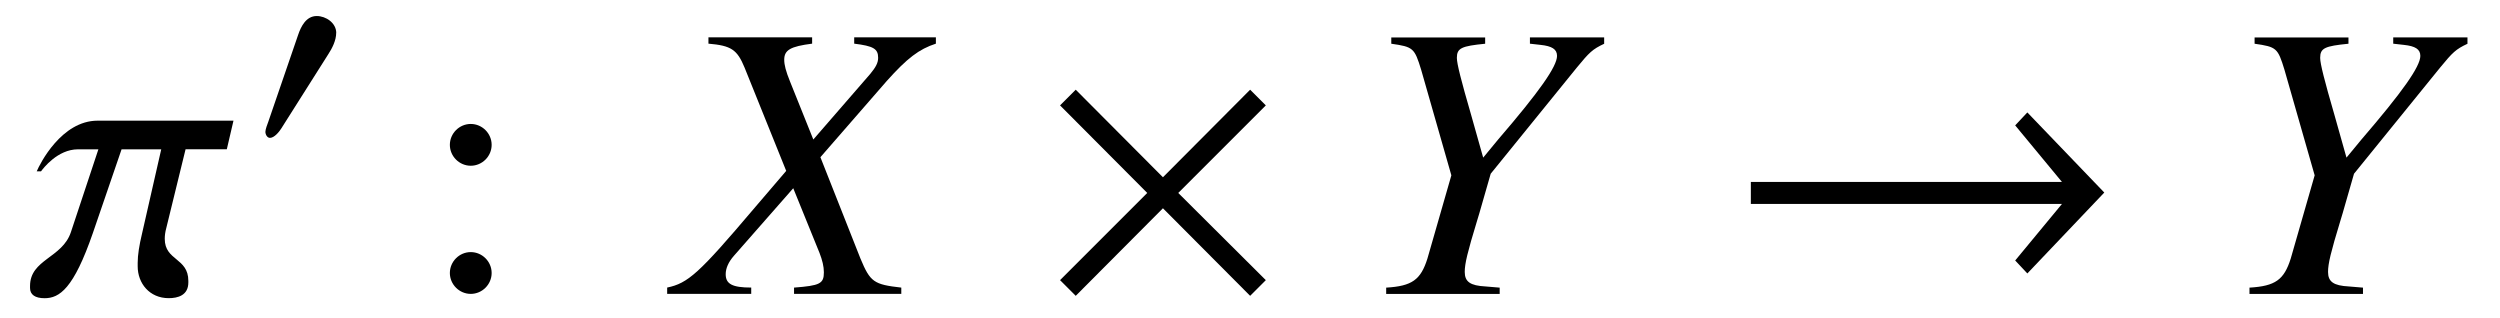 <?xml version='1.0' encoding='UTF-8'?>
<!-- This file was generated by dvisvgm 3.2.2 -->
<svg version='1.1' xmlns='http://www.w3.org/2000/svg' xmlns:xlink='http://www.w3.org/1999/xlink' width='63.17pt' height='8.025pt' viewBox='-.5 -7.426 63.17 8.025'>
<defs>
<use id='g38-2' xlink:href='#g32-2' transform='scale(1.818)'/>
<use id='g38-33' xlink:href='#g32-33' transform='scale(1.818)'/>
<use id='g35-48' xlink:href='#g32-48' transform='scale(1.327)'/>
<path id='g50-58' d='m1.913-3.766c0-.289-.239-.528-.528-.528s-.528 .239-.528 .528s.239 .528 .528 .528s.528-.239 .528-.528zm0 3.238c0-.289-.239-.528-.528-.528s-.528 .239-.528 .528s.239 .528 .528 .528s.528-.239 .528-.528z'/>
<path id='g32-2' d='m3.166-.191l-1.217-1.212l1.217-1.217l-.218-.218l-1.212 1.217l-1.212-1.217l-.218 .218l1.212 1.217l-1.212 1.212l.218 .218l1.212-1.217l1.212 1.217l.218-.218z'/>
<path id='g32-33' d='m5.252-1.408l-1.07-1.114l-.169 .18l.65 .786h-4.324v.306h4.324l-.65 .786l.169 .18l1.07-1.125z'/>
<path id='g32-48' d='m1.621-2.244c0-.191-.197-.322-.371-.322c-.202 0-.3 .197-.355 .36l-.568 1.654c-.016 .044-.055 .142-.055 .191s.033 .115 .087 .115c.082 0 .175-.115 .213-.175l.895-1.414c.076-.115 .153-.267 .153-.409z'/>
<path id='g47-45' d='m5.628 0v-.159c-.695-.079-.784-.139-1.032-.734l-1.012-2.561l1.677-1.926c.516-.576 .814-.804 1.241-.943v-.159h-2.064v.159c.486 .06 .605 .129 .605 .357c0 .129-.06 .238-.199 .407l-1.439 1.658l-.586-1.459c-.109-.268-.149-.427-.149-.556c0-.248 .159-.337 .705-.407v-.159h-2.62v.159c.576 .05 .725 .149 .913 .605l1.052 2.61l-.824 .963c-1.38 1.628-1.658 1.876-2.184 1.985v.159h2.124v-.159c-.476 0-.645-.089-.645-.337c0-.149 .069-.308 .208-.466l1.499-1.707l.665 1.638c.069 .179 .109 .337 .109 .486c0 .288-.099 .337-.754 .387v.159h2.71z'/>
<path id='g47-46' d='m6.283-6.322v-.159h-1.876v.159l.268 .03c.288 .03 .417 .109 .417 .278c0 .268-.447 .903-1.489 2.114l-.377 .457l-.308-1.092c-.248-.854-.357-1.28-.357-1.429c0-.248 .119-.298 .715-.357v-.159h-2.372v.159c.556 .079 .586 .109 .754 .655l.764 2.67l-.605 2.104c-.169 .536-.387 .695-1.042 .734v.159h2.868v-.159l-.357-.03c-.387-.02-.526-.119-.526-.367c0-.208 .069-.496 .308-1.28l.06-.199l.288-1.002l2.174-2.68c.318-.387 .397-.466 .695-.605z'/>
<path id='g47-99' d='m5.171-4.377h-3.434c-.913 0-1.459 1.092-1.538 1.28h.109c.05-.069 .417-.556 .933-.556h.516l-.695 2.094c-.218 .655-1.032 .685-1.032 1.36v.05c0 .169 .129 .258 .367 .258c.377 0 .734-.238 1.221-1.648l.725-2.114h1.002l-.486 2.134c-.069 .288-.109 .536-.109 .734v.089c0 .427 .298 .804 .784 .804c.228 0 .496-.069 .496-.397v-.04c0-.586-.596-.506-.596-1.062c0-.079 .01-.169 .04-.278l.486-1.985h1.042l.169-.725z'/>
</defs>
<g id='page1232'>
<g fill='currentColor'>
<use x='.229' y='0' xlink:href='#g47-99'/>
<use x='5.845' y='-3.616' xlink:href='#g35-48'/>
<use x='10.01' y='0' xlink:href='#g50-58'/>
<use x='16.646' y='0' xlink:href='#g47-45'/>
<use x='25.729' y='0' xlink:href='#g38-2'/>
<use x='33.751' y='0' xlink:href='#g47-46'/>
<use x='43.124' y='0' xlink:href='#g38-33'/>
<use x='55.565' y='0' xlink:href='#g47-46'/>
</g>
</g>
</svg>